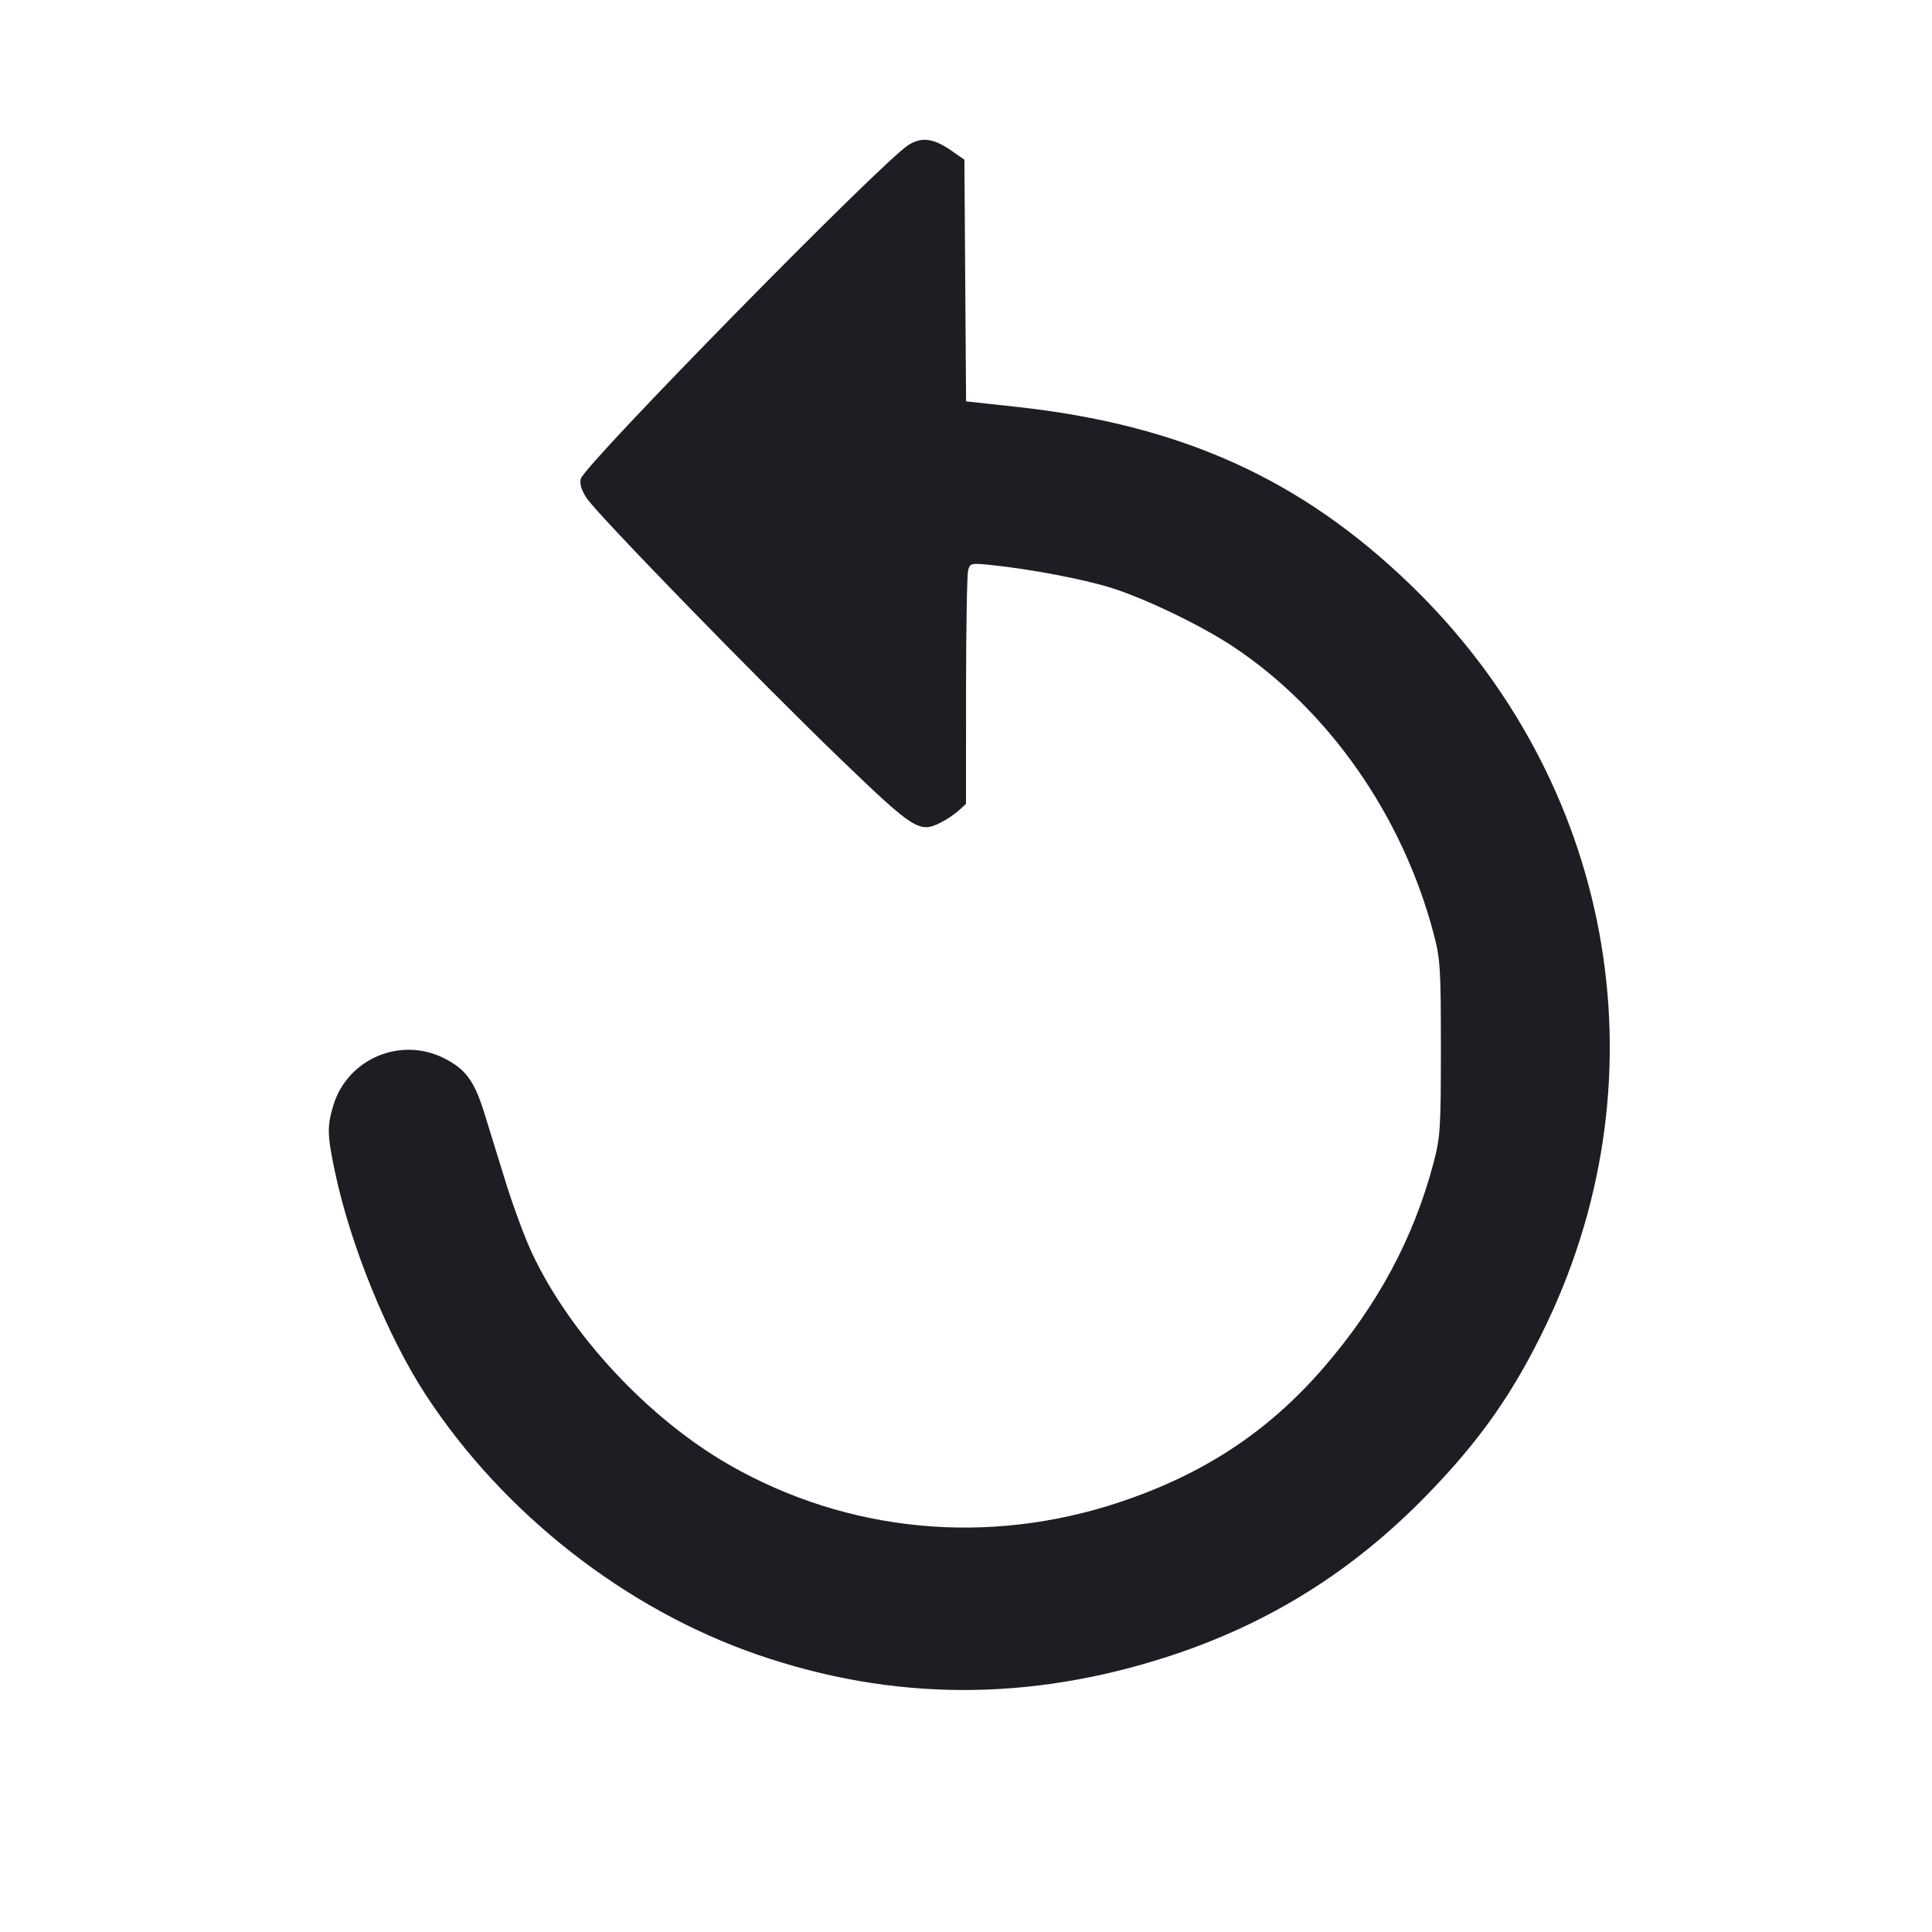 <svg viewBox="0 0 2400 2400" fill="none" xmlns="http://www.w3.org/2000/svg"><path d="M1128.579 180.042 C 1096.201 200.192,725.779 577.519,721.453 594.757 C 719.851 601.139,722.304 609.058,728.998 619.107 C 742.787 639.812,944.771 847.352,1044.979 943.780 C 1135.551 1030.937,1142.250 1035.172,1168.514 1021.886 C 1175.931 1018.134,1186.050 1011.361,1191.000 1006.835 L 1200.000 998.605 1200.055 858.303 C 1200.085 781.136,1201.242 713.768,1202.627 708.595 C 1205.048 699.552,1206.161 699.296,1231.572 701.928 C 1280.072 706.953,1345.798 719.436,1380.081 730.136 C 1422.534 743.385,1492.658 777.171,1532.000 803.331 C 1650.773 882.308,1742.305 1013.370,1780.868 1159.677 C 1789.193 1191.261,1789.915 1202.618,1789.915 1302.000 C 1789.915 1401.382,1789.193 1412.739,1780.868 1444.323 C 1756.201 1537.908,1711.271 1621.573,1643.974 1699.233 C 1575.235 1778.559,1495.234 1831.279,1390.807 1866.069 C 1227.219 1920.569,1053.231 1903.977,906.206 1819.856 C 805.364 1762.158,707.779 1657.290,660.467 1555.776 C 651.809 1537.199,637.212 1497.700,628.030 1468.000 C 618.849 1438.300,606.891 1399.646,601.458 1382.102 C 589.268 1342.737,578.214 1327.812,551.326 1314.414 C 496.912 1287.297,431.212 1315.650,413.885 1373.726 C 406.221 1399.415,406.515 1410.368,416.084 1455.709 C 435.367 1547.076,481.442 1660.159,529.039 1732.942 C 625.358 1880.228,777.018 1998.965,941.039 2055.505 C 1108.884 2113.364,1278.376 2114.023,1452.000 2057.495 C 1576.024 2017.115,1679.974 1952.182,1772.301 1857.418 C 1839.174 1788.780,1880.964 1728.988,1921.466 1644.000 C 2070.321 1331.643,2003.126 968.456,1751.600 725.880 C 1615.710 594.825,1467.025 527.740,1263.047 505.452 L 1200.095 498.574 1199.047 348.476 L 1198.000 198.378 1182.000 187.225 C 1159.777 171.735,1145.098 169.761,1128.579 180.042 " fill="#1D1E23" stroke="none" fill-rule="evenodd"/></svg>